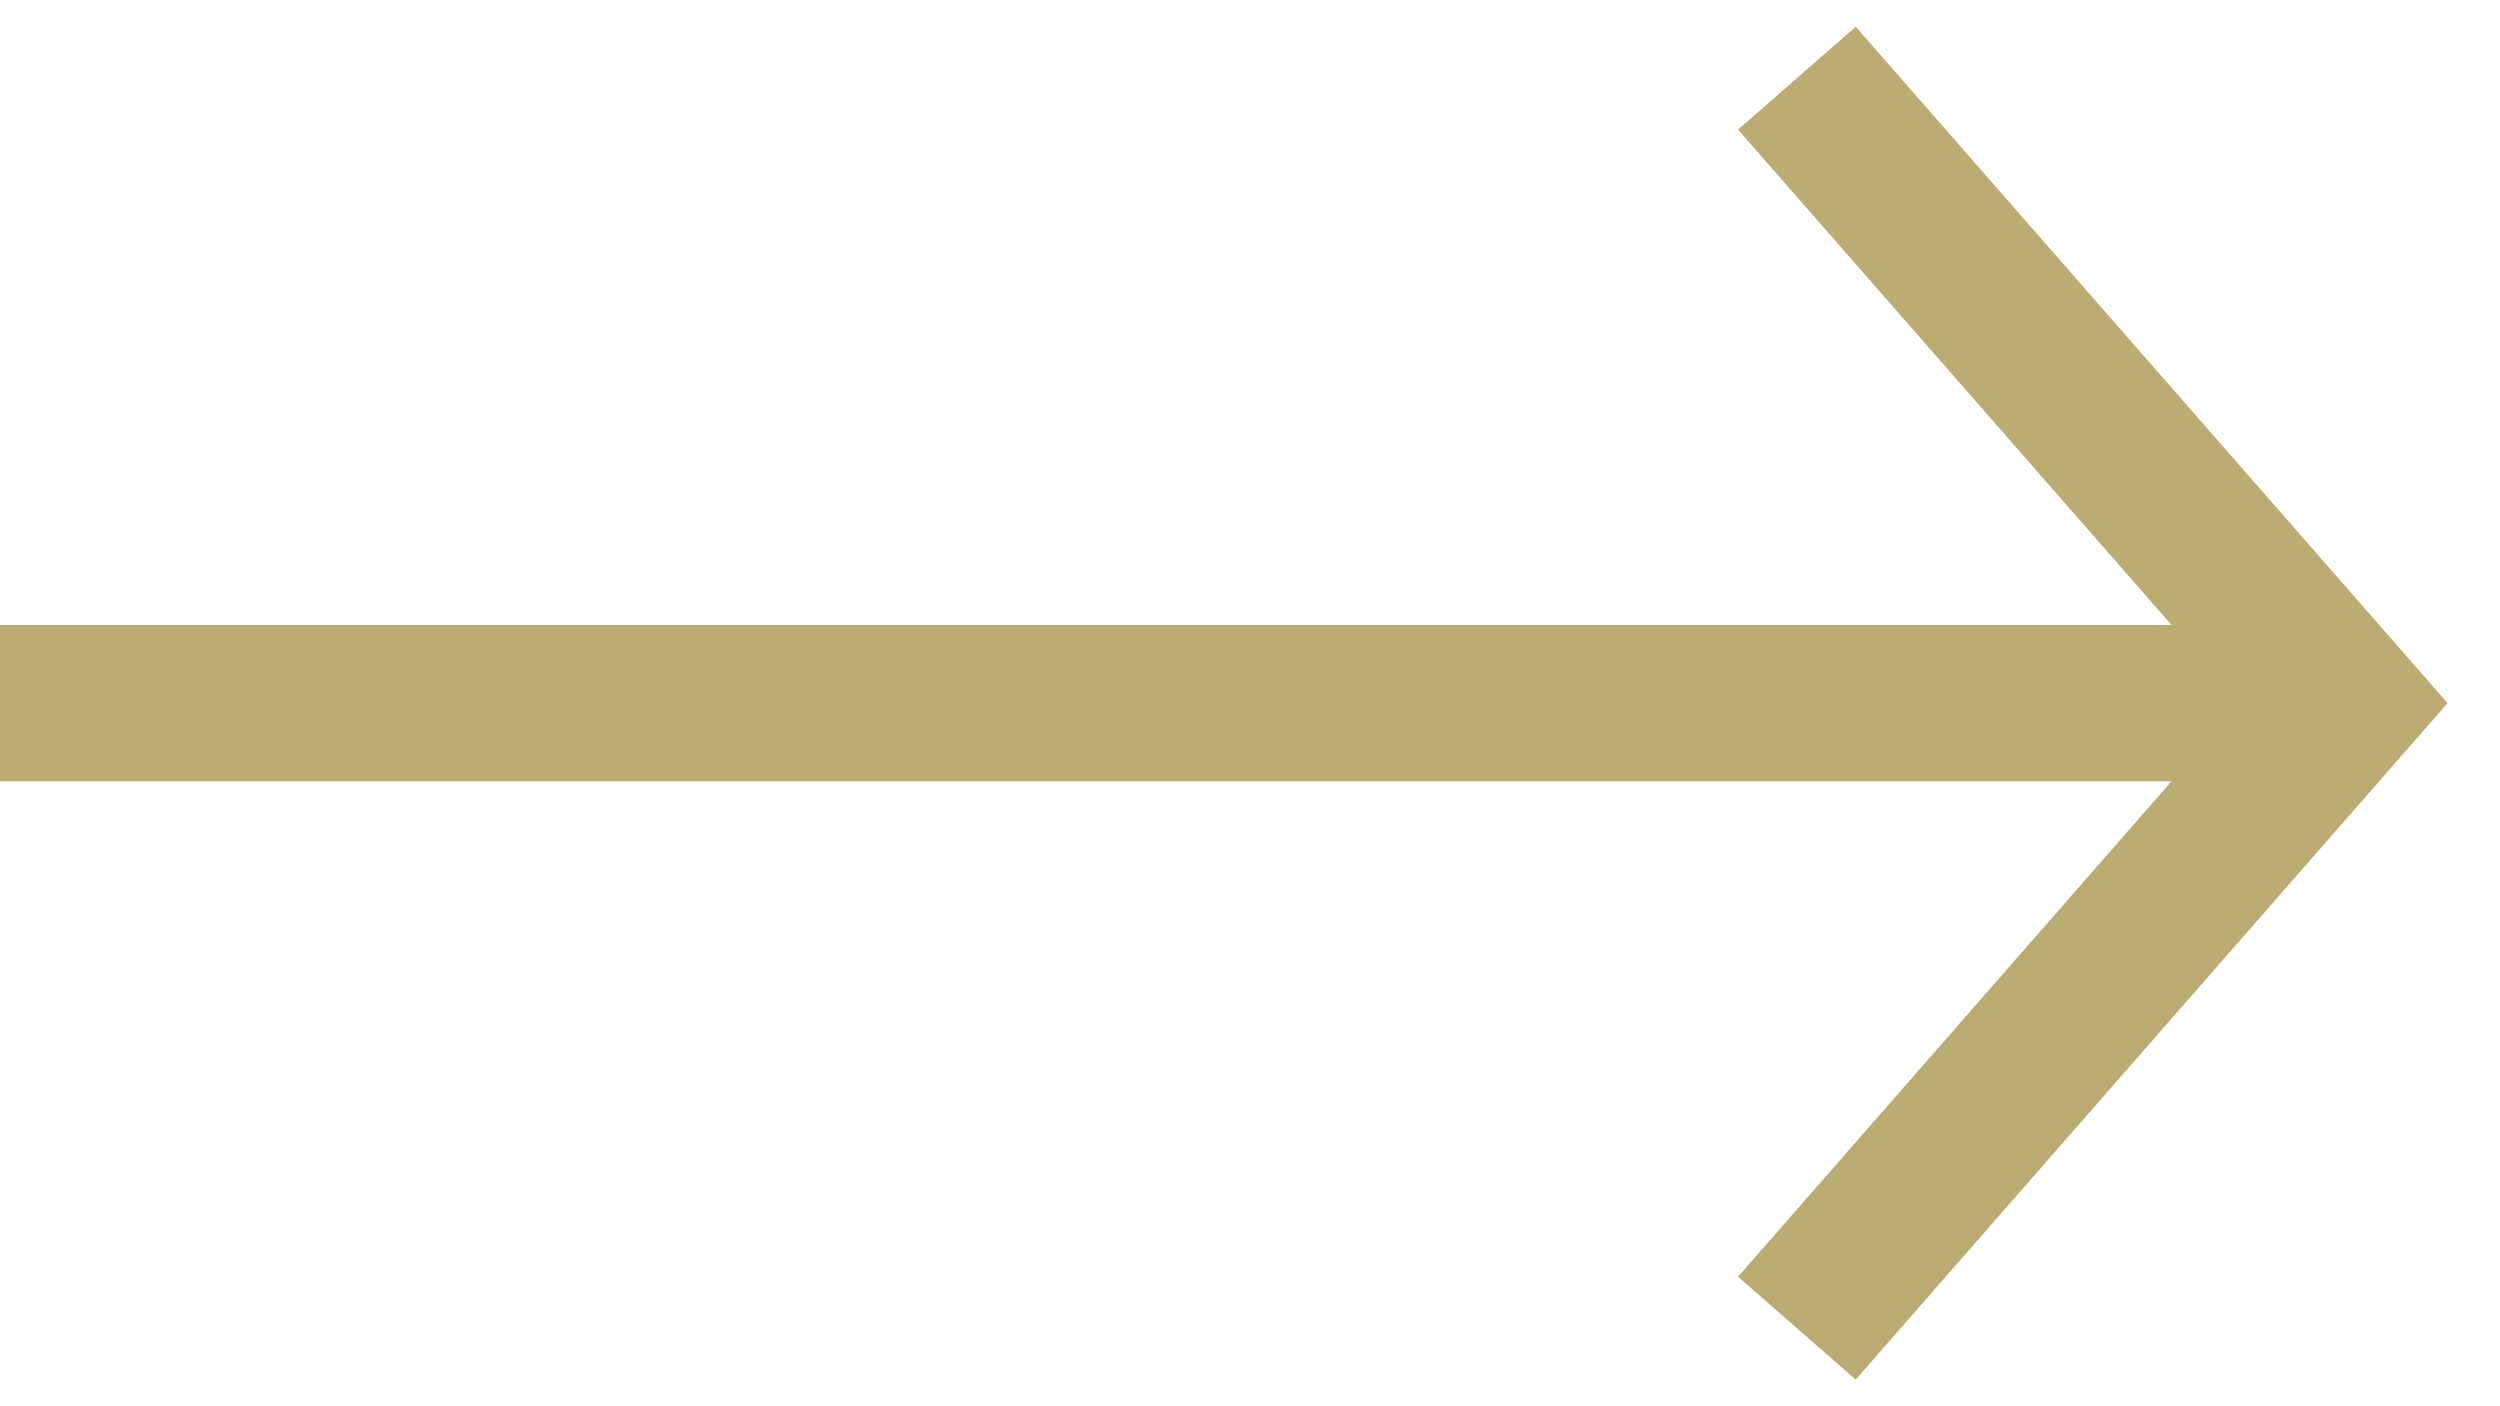 <svg width="32" height="18" viewBox="0 0 32 18" fill="none" xmlns="http://www.w3.org/2000/svg">
<path fill-rule="evenodd" clip-rule="evenodd" d="M23.753 0.342L31.329 9L23.753 17.659L22.247 16.342L27.796 10H0V8H27.796L22.247 1.659L23.753 0.342Z" fill="#BAAC72"/>
</svg>

